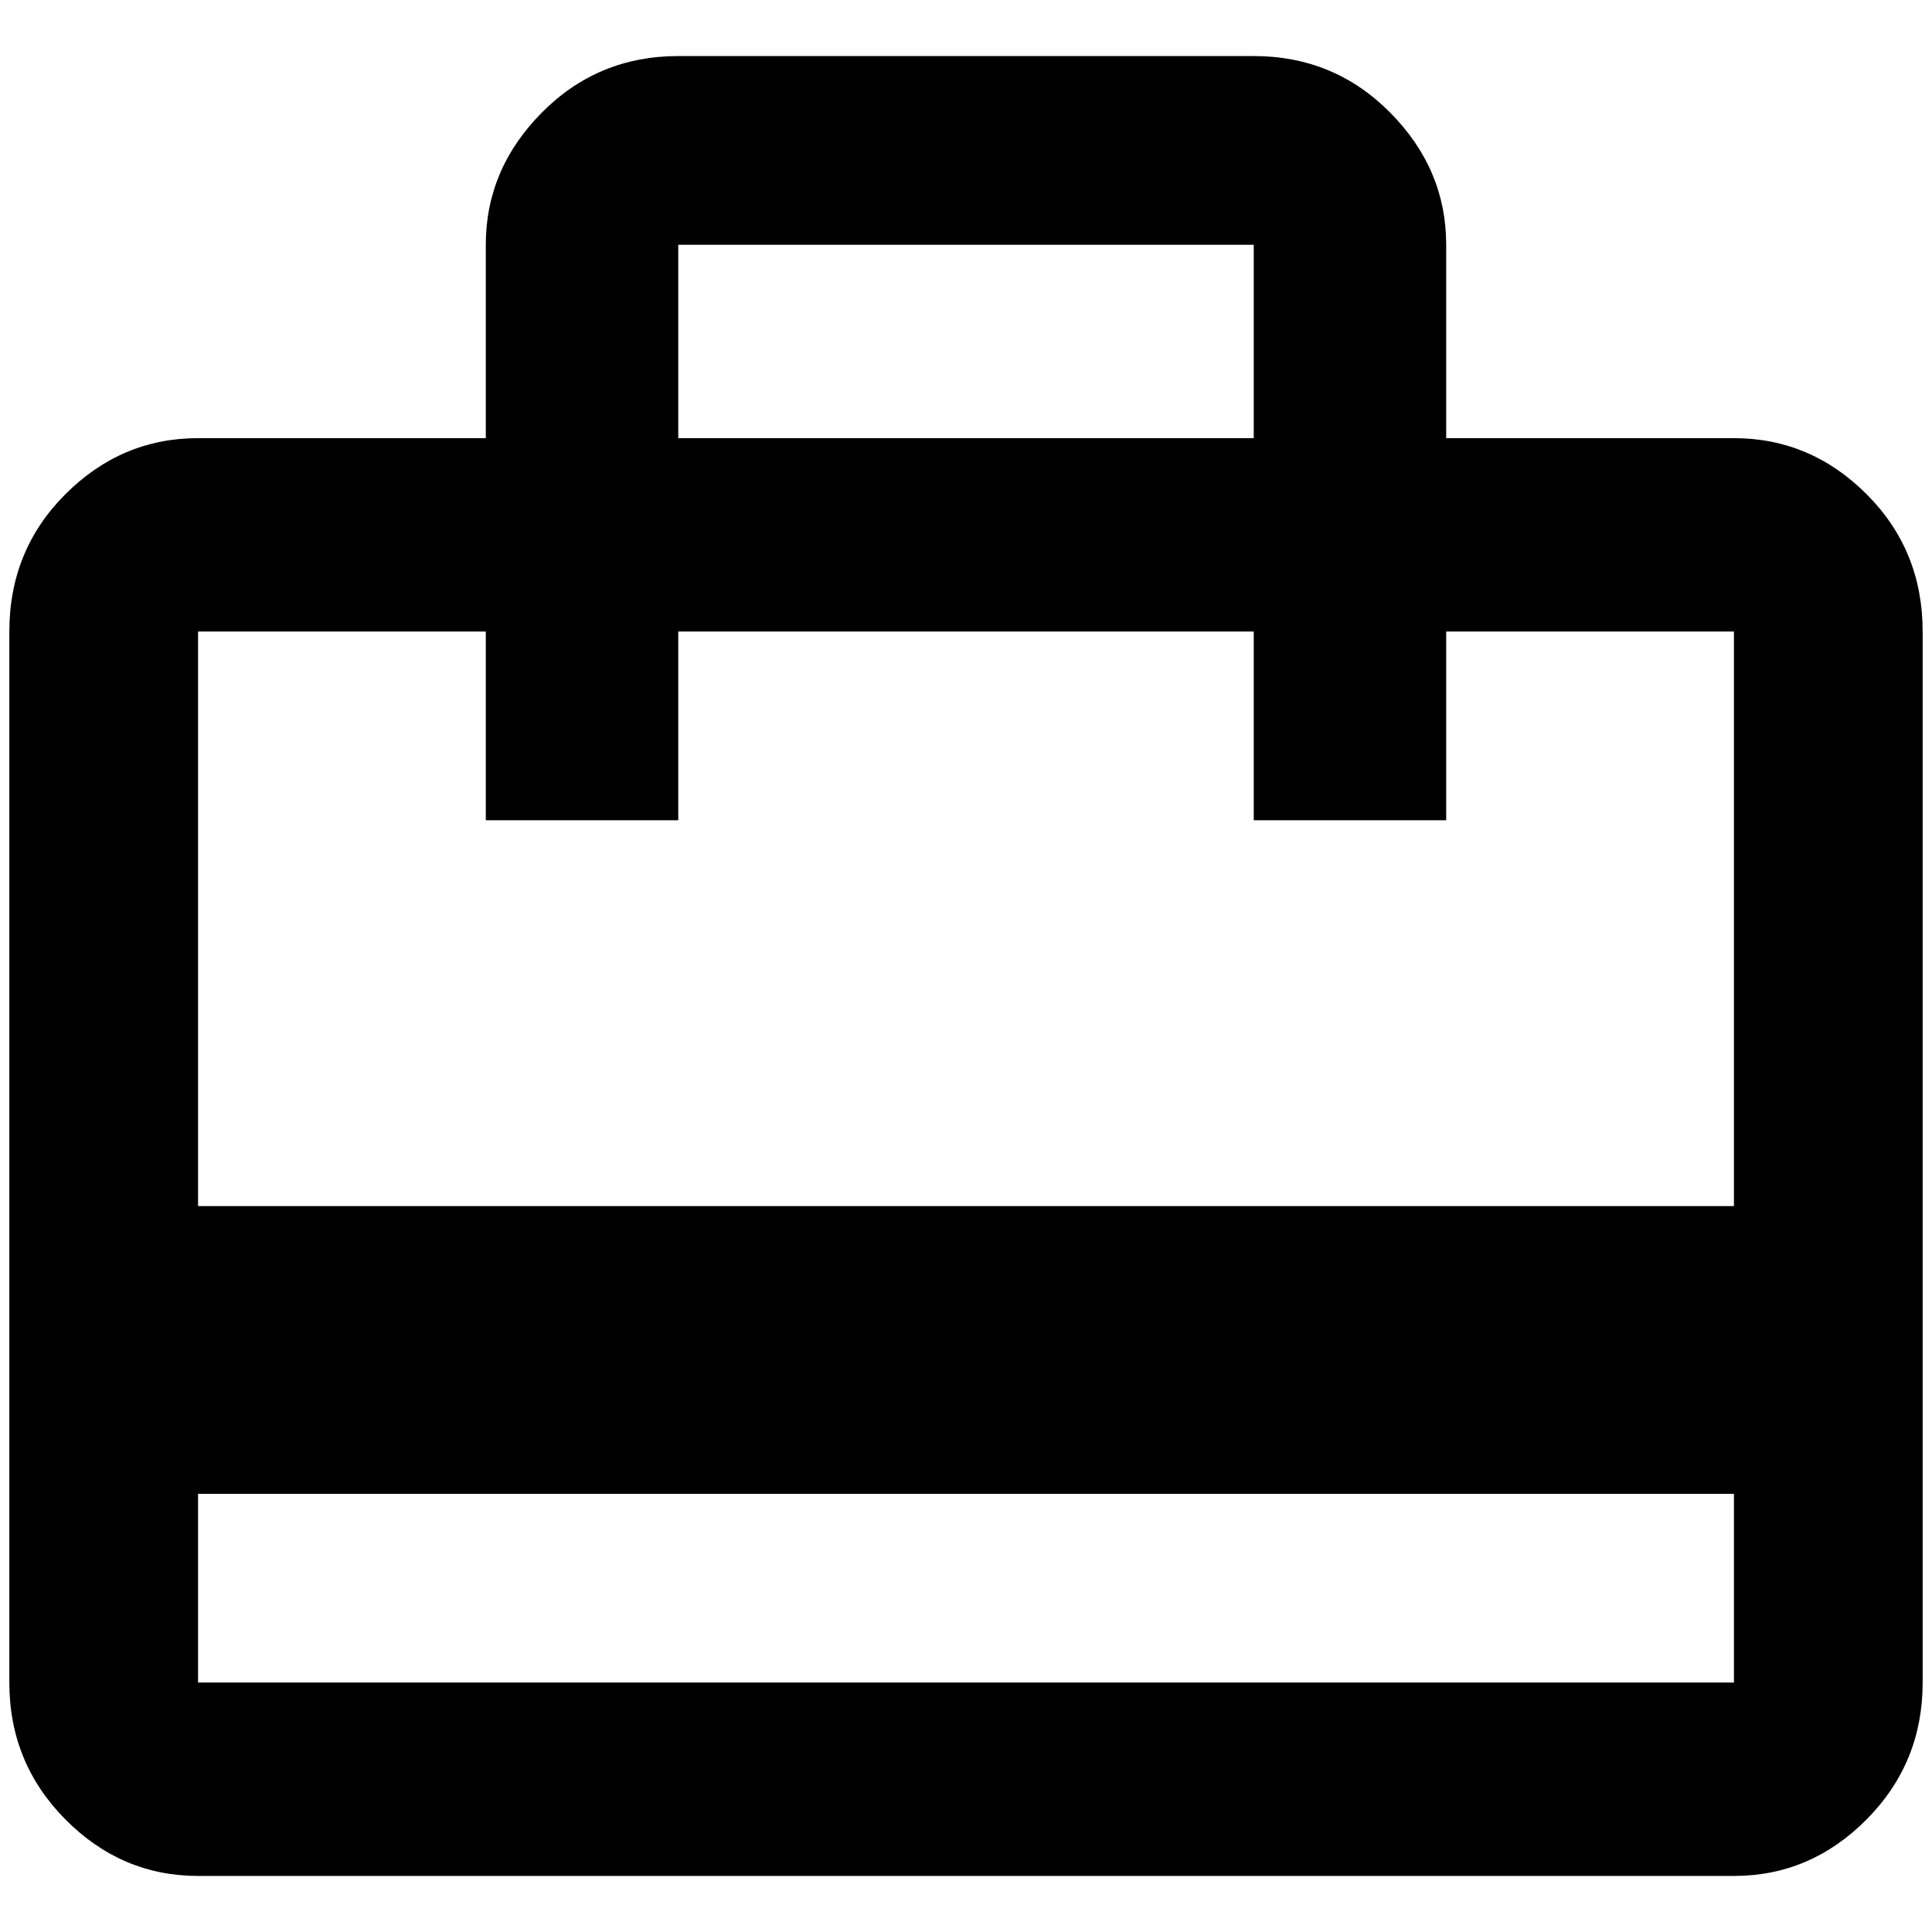 <?xml version="1.0" standalone="no"?>
<!DOCTYPE svg PUBLIC "-//W3C//DTD SVG 1.1//EN" "http://www.w3.org/Graphics/SVG/1.1/DTD/svg11.dtd" >
<svg xmlns="http://www.w3.org/2000/svg" xmlns:xlink="http://www.w3.org/1999/xlink" version="1.1" width="2048" height="2048" viewBox="-10 0 2068 2048">
   <path fill="currentColor"
d="M1846 1281h-1644v-615h308v202h206v-202h616v202h206v-202h308v615zM1846 1791h-1644v-202h1644v202zM716 252h616v207h-616v-207zM1846 459h-308v-207q0 -81 -60 -141.5t-146 -60.5h-616q-86 0 -146 60.5t-60 141.5v207h-308q-82 0 -142 60t-60 147v1125q0 86 60 146.5
t142 60.5h1644q82 0 142 -60.5t60 -146.5v-1125q0 -87 -60 -147t-142 -60z" />
</svg>
